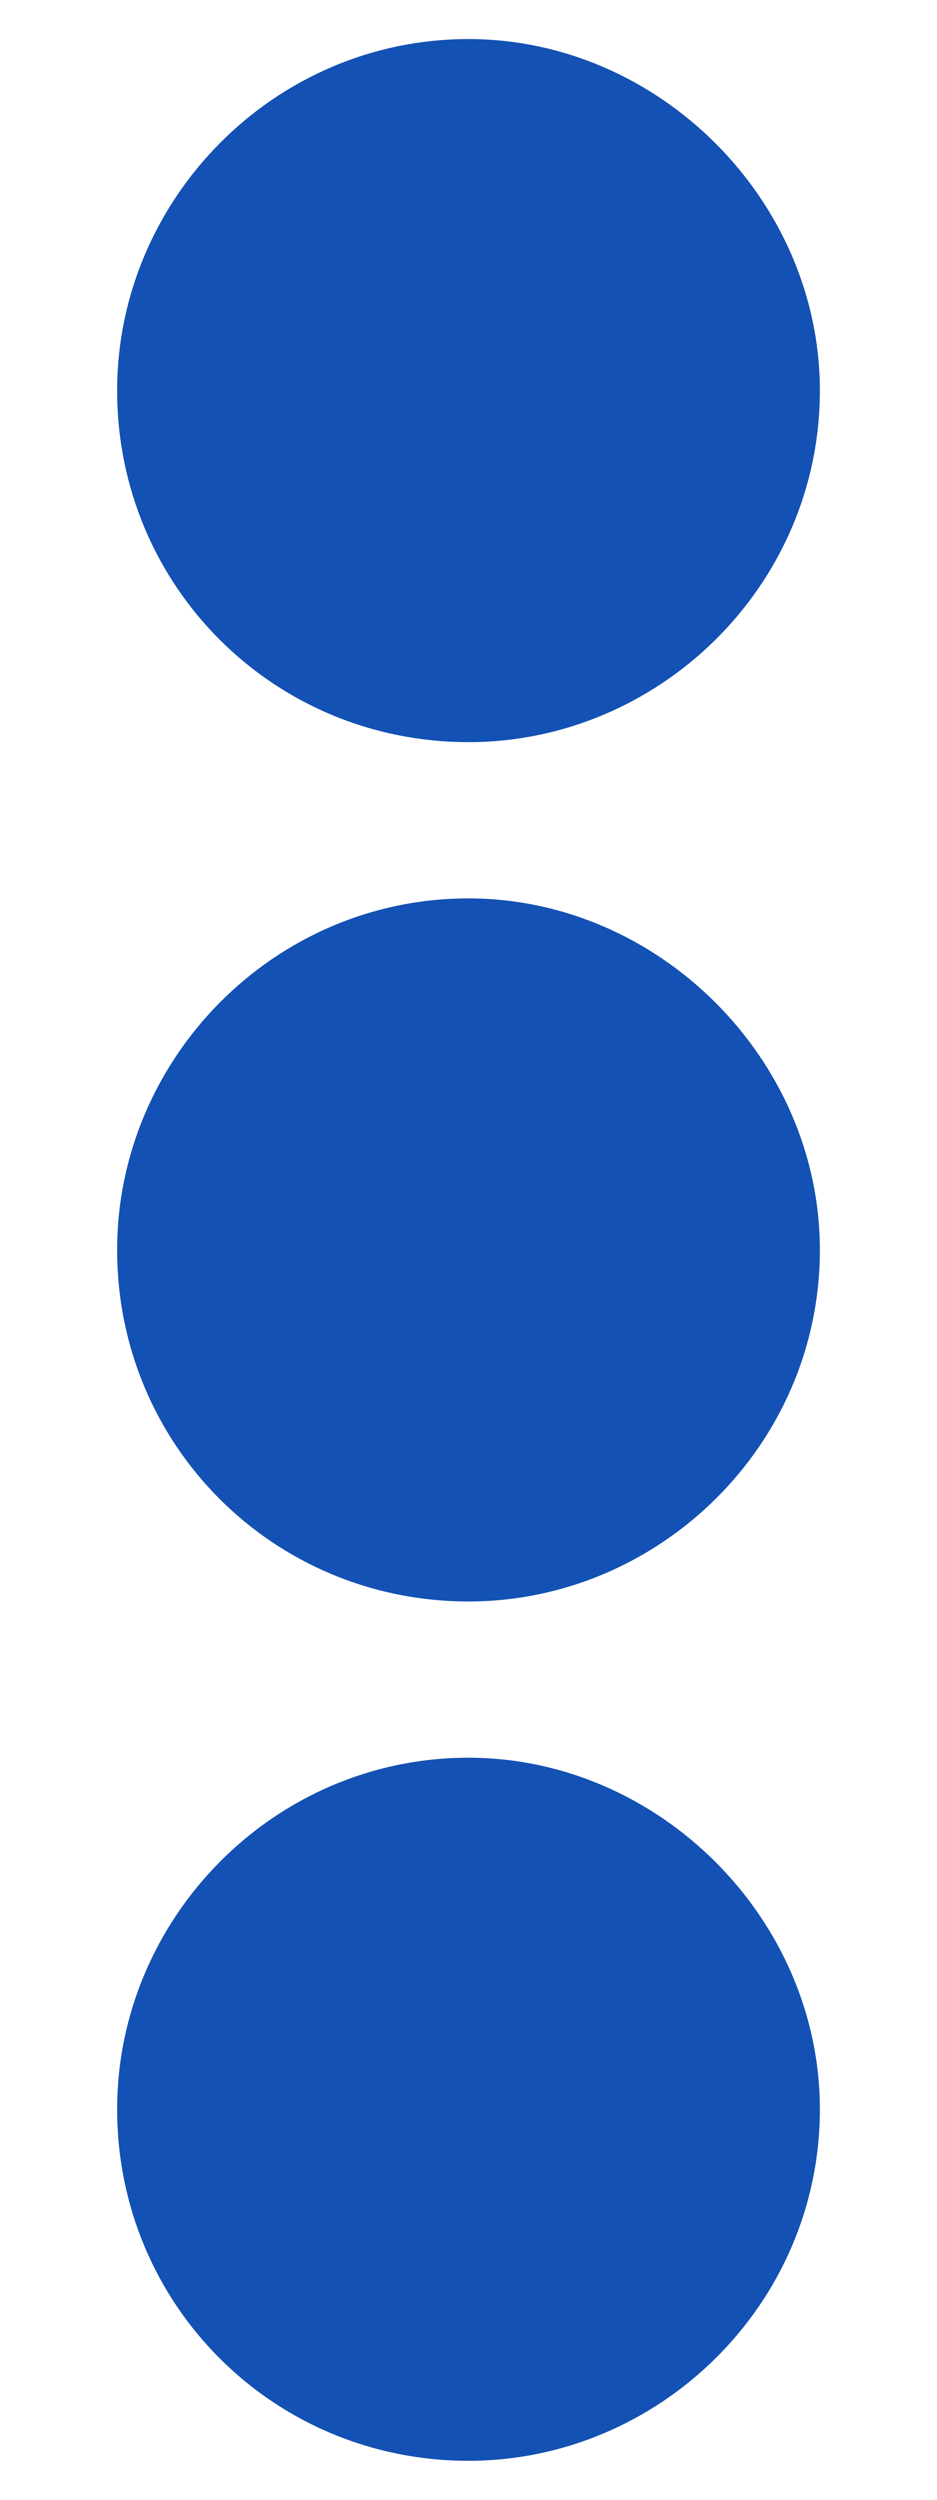 <svg width="6" height="16" viewBox="0 0 6 16" fill="none" xmlns="http://www.w3.org/2000/svg">
<path d="M3 5.75C4.219 5.75 5.25 6.781 5.25 8C5.25 9.25 4.219 10.25 3 10.25C1.75 10.25 0.75 9.25 0.75 8C0.75 6.781 1.75 5.75 3 5.75ZM0.75 2.5C0.75 1.281 1.75 0.25 3 0.25C4.219 0.25 5.25 1.281 5.25 2.5C5.25 3.75 4.219 4.75 3 4.75C1.75 4.75 0.75 3.75 0.75 2.5ZM0.75 13.5C0.75 12.281 1.75 11.25 3 11.25C4.219 11.25 5.25 12.281 5.25 13.5C5.25 14.75 4.219 15.75 3 15.75C1.75 15.75 0.75 14.75 0.75 13.5Z" fill="#1351B4"/>
</svg>
